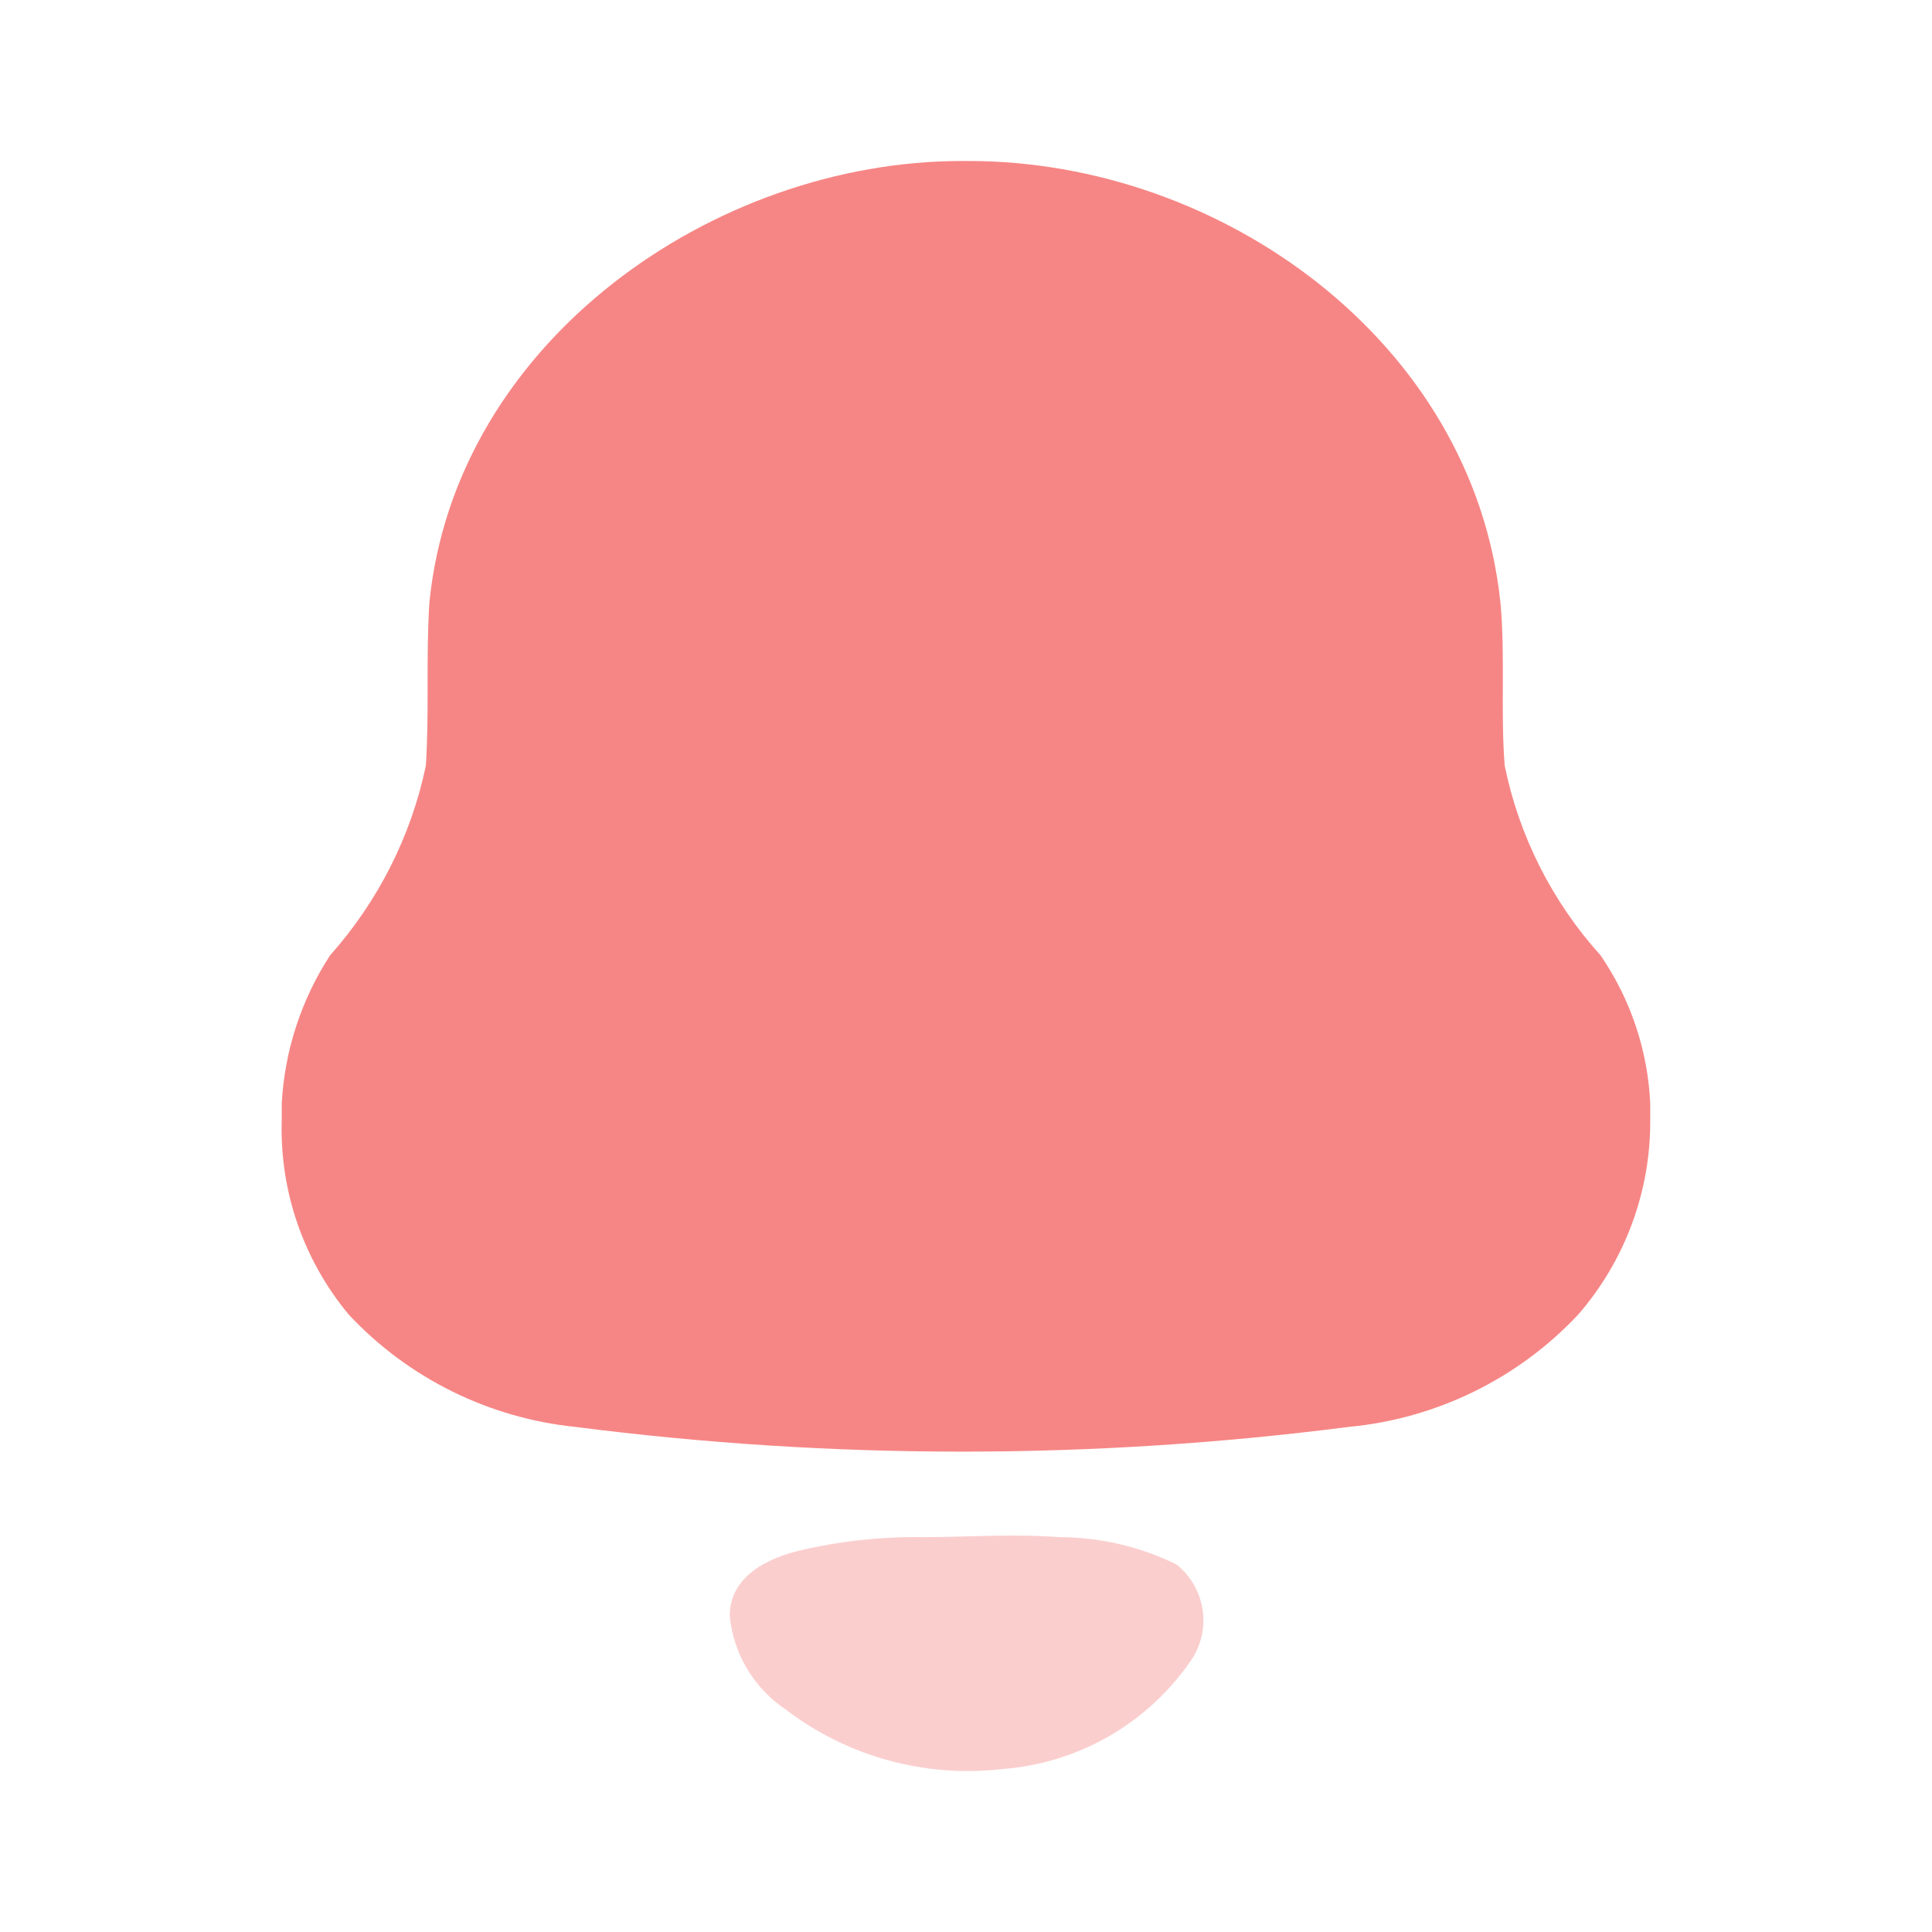 <svg width="24" height="24" viewBox="0 0 24 24" fill="none" xmlns="http://www.w3.org/2000/svg">
<g id="Iconly/Bulk/Notification">
<g id="Notification">
<path id="Path_425-2" d="M3.5 13.912V13.708C3.535 13.053 3.742 12.419 4.1 11.868C4.696 11.199 5.107 10.387 5.29 9.512C5.334 8.845 5.29 8.161 5.334 7.485C5.657 4.24 8.869 2 11.946 2H12.036C15.167 2 18.299 4.24 18.639 7.485C18.701 8.152 18.639 8.845 18.692 9.512C18.871 10.388 19.282 11.202 19.883 11.868C20.256 12.412 20.47 13.05 20.5 13.708V13.912C20.505 14.799 20.188 15.658 19.605 16.33C18.858 17.127 17.842 17.624 16.751 17.726C13.564 18.135 10.338 18.135 7.151 17.726C6.072 17.616 5.07 17.12 4.332 16.33C3.768 15.652 3.472 14.792 3.5 13.912Z" fill="#F68685"/>
<path id="Path_426" opacity="0.4" d="M13.163 19.095C12.528 19.051 12.009 19.095 11.49 19.095C10.975 19.086 10.462 19.14 9.96 19.255C9.531 19.353 9.065 19.584 9.065 20.073C9.11 20.546 9.367 20.973 9.763 21.238C10.527 21.821 11.49 22.086 12.447 21.976C13.378 21.907 14.228 21.427 14.765 20.669C15.061 20.284 14.993 19.735 14.613 19.433C14.162 19.212 13.666 19.097 13.163 19.095Z" fill="#F68685"/>
</g>
</g>
</svg>

